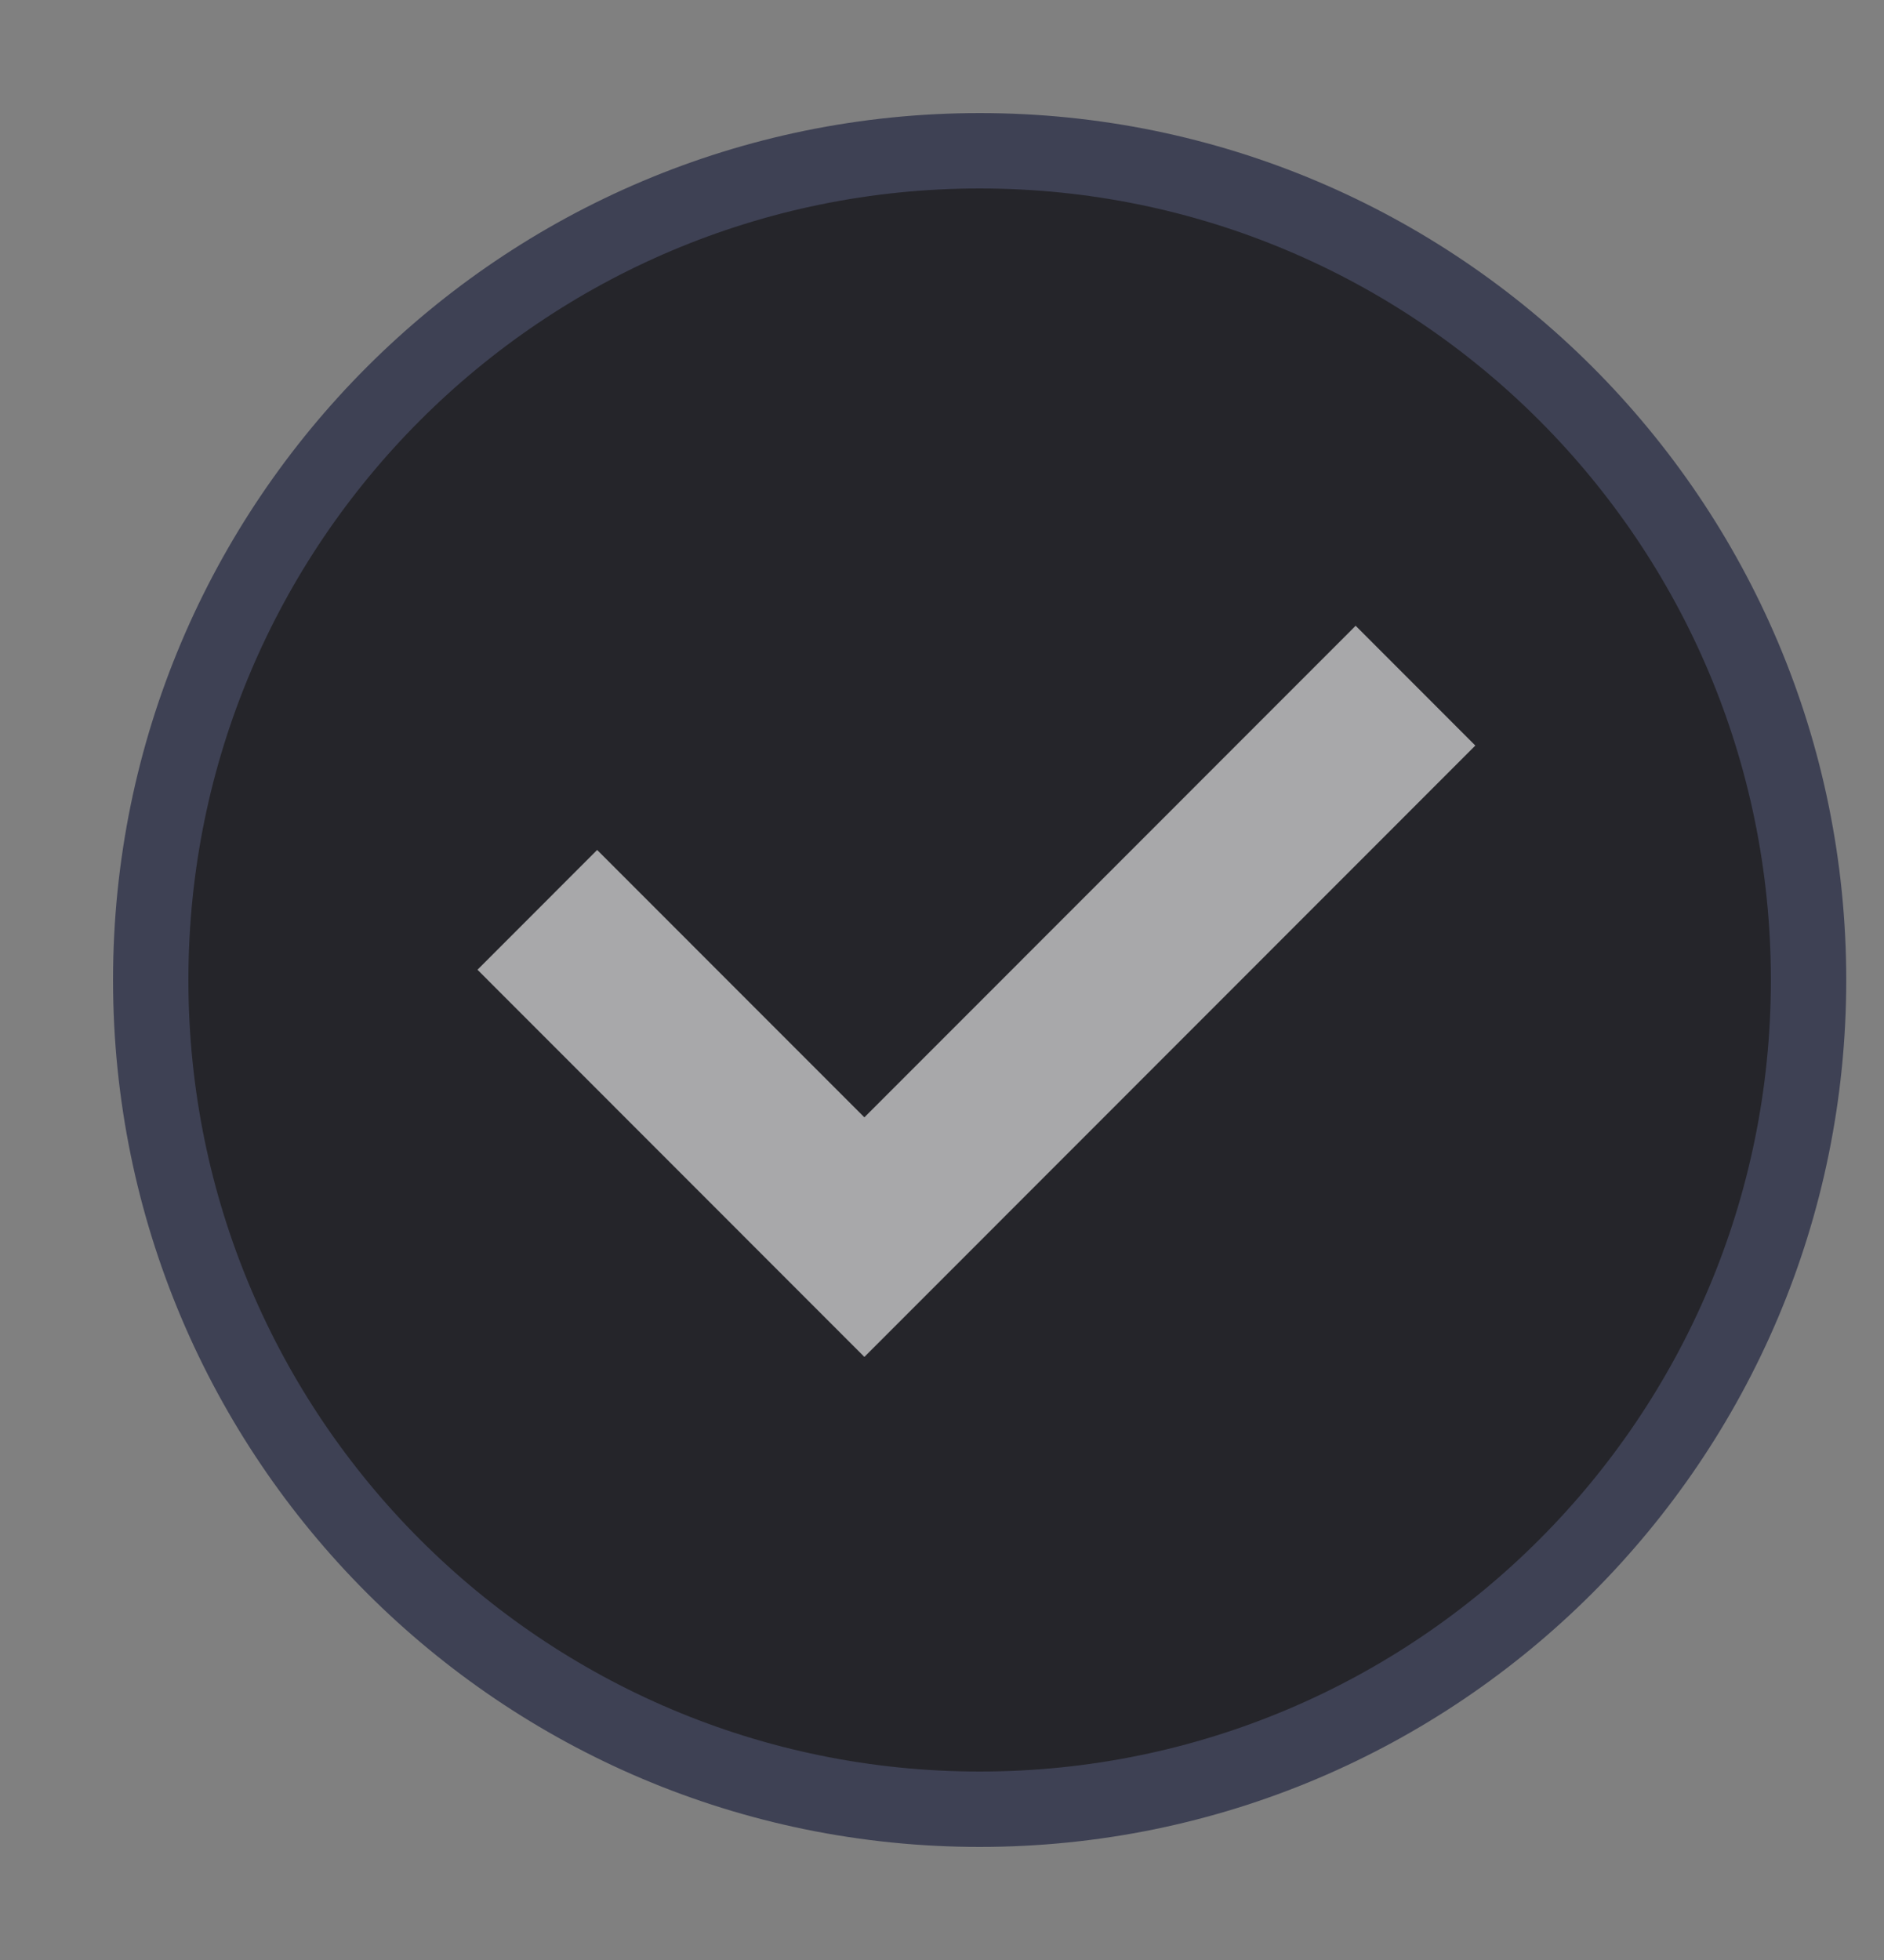 <svg width="25" height="26" viewBox="0 0 25 26" fill="none" xmlns="http://www.w3.org/2000/svg">
<rect x="0" y="0" width="25" height="26" fill="#808080" stroke="none"/>
<path fill-rule="evenodd" clip-rule="evenodd" d="M13 2C19.076 2 23.999 6.925 23.999 13C23.999 19.075 19.076 24 13 24C6.925 24 2 19.075 2 13C2 6.925 6.925 2 13 2Z" fill="#25252A" stroke="#3E4154"/>
<path fill-rule="evenodd" clip-rule="evenodd" d="M17.989 8.301L11.47 14.822L7.924 11.275L6.336 12.864L11.47 18L19.577 9.89L17.989 8.301Z" fill="white" fill-opacity="0.6"/>
</svg>
